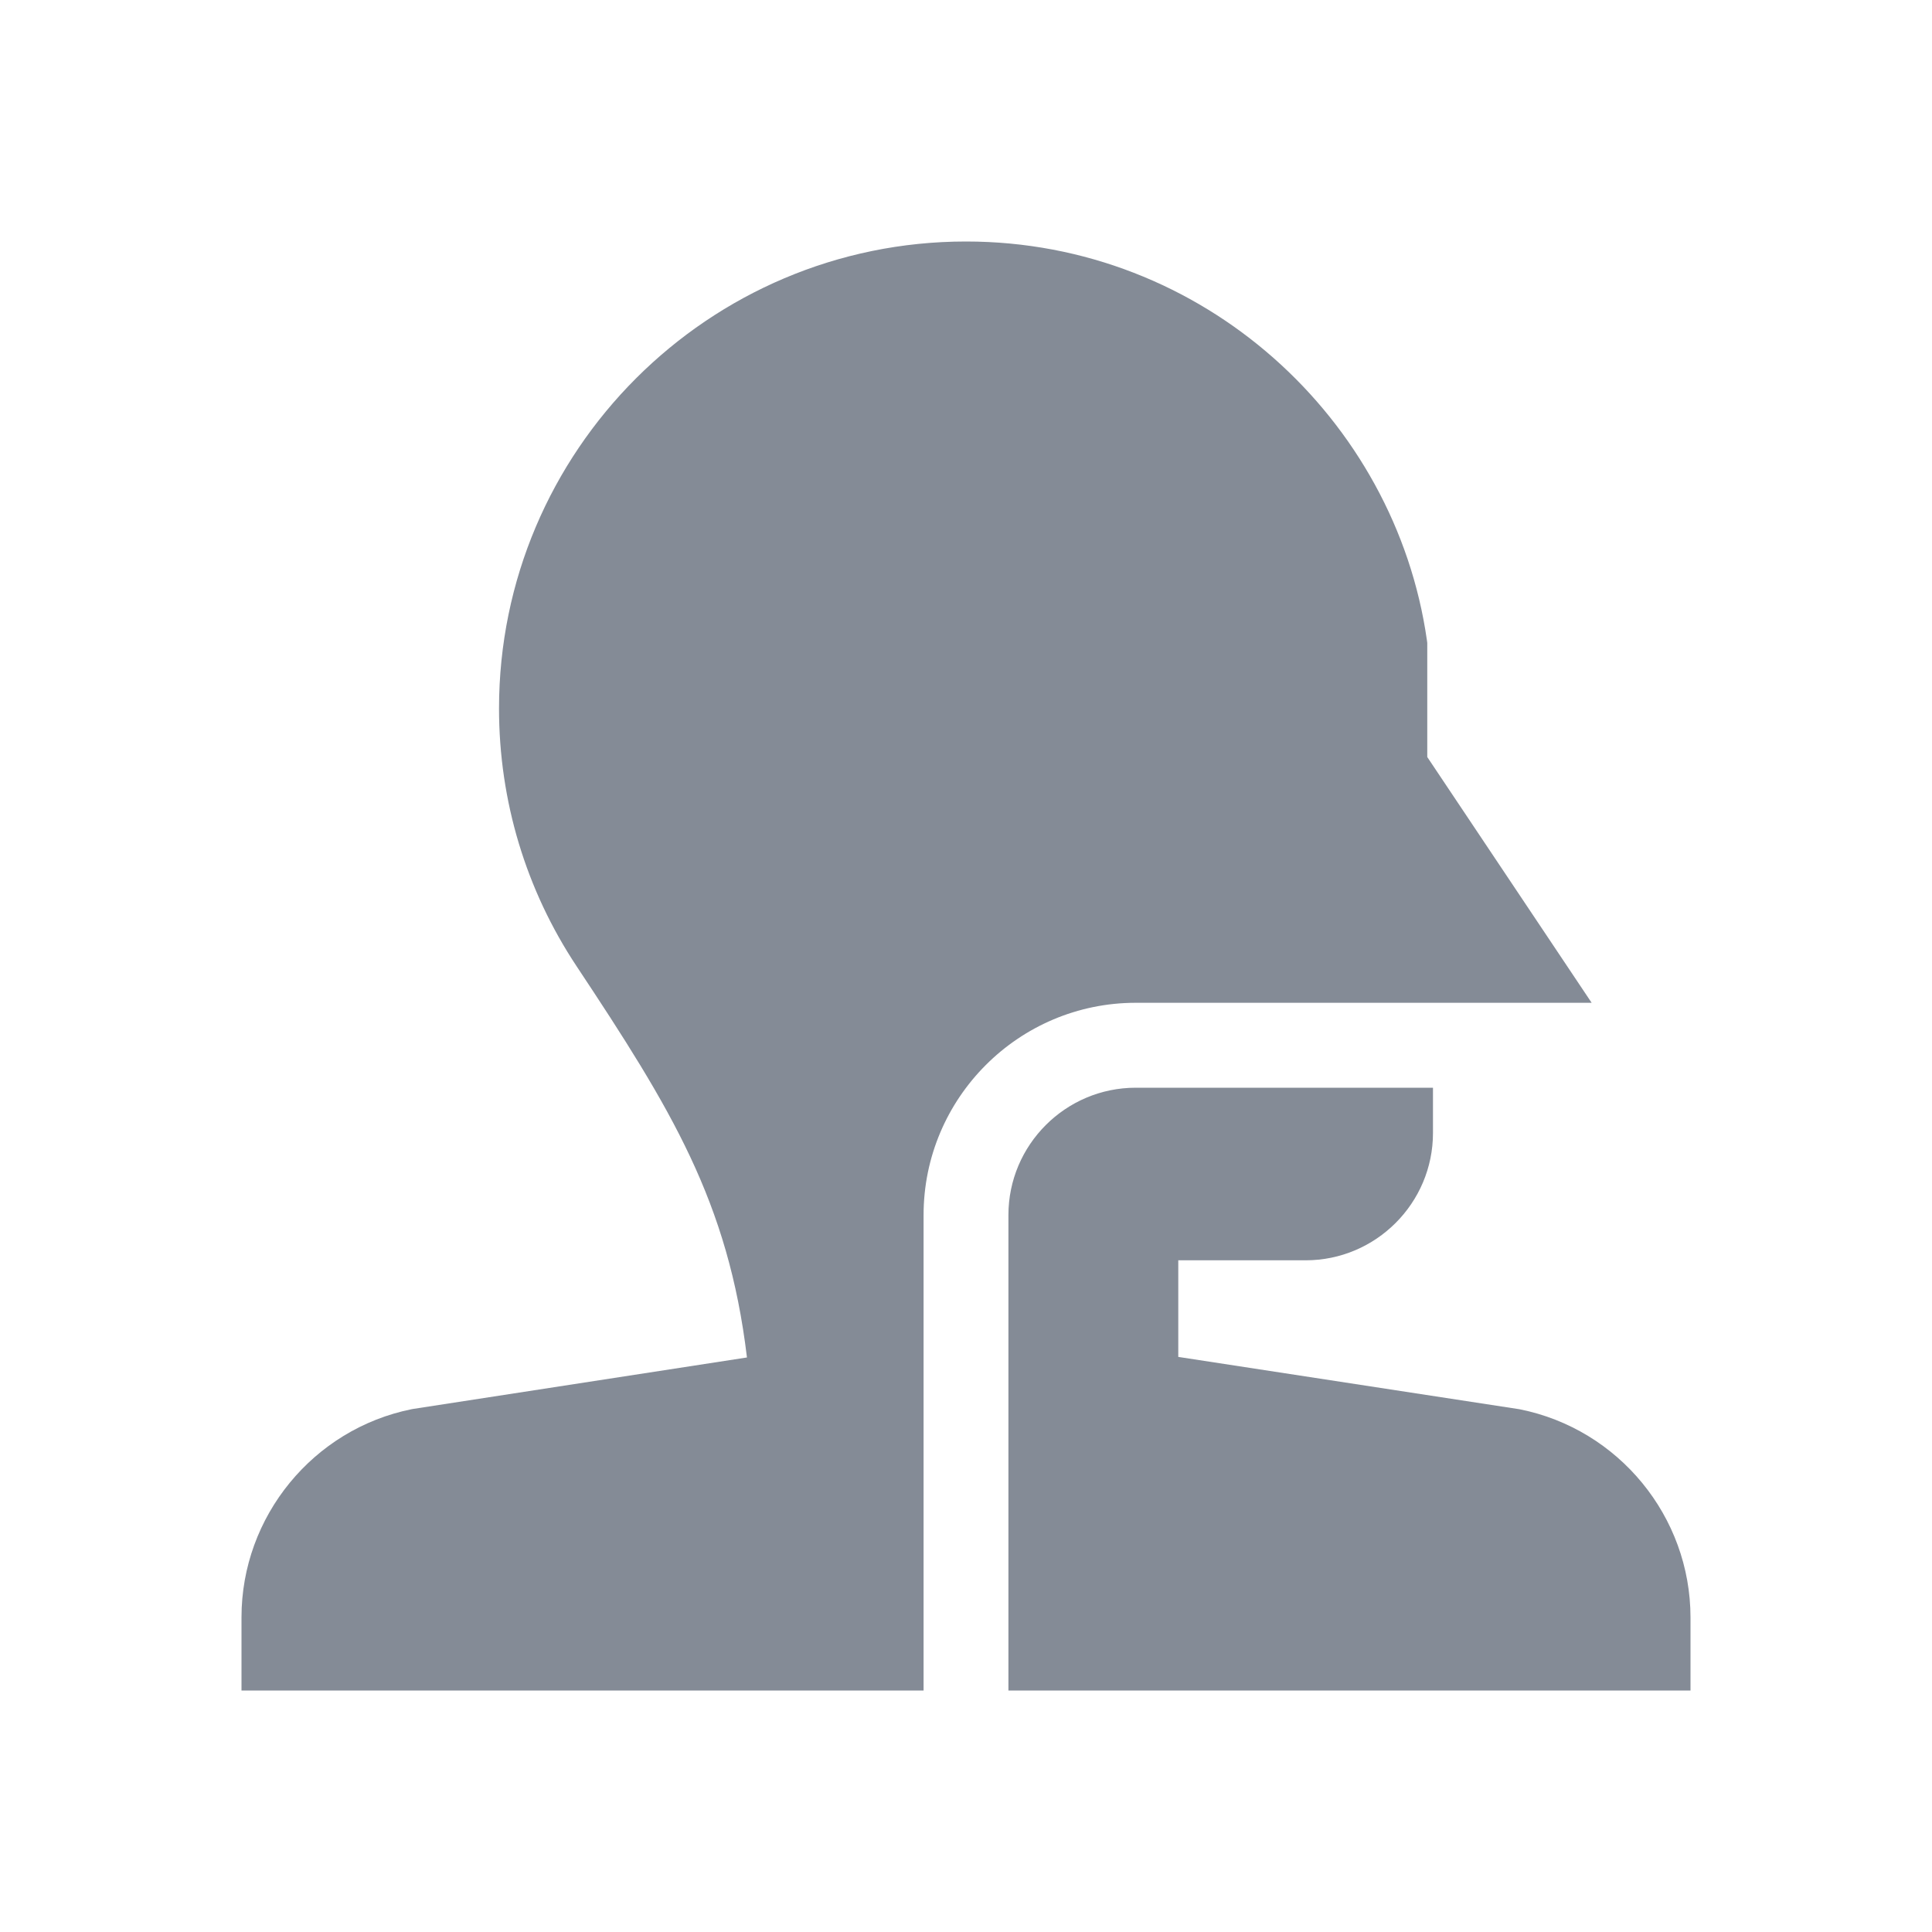 <svg width="24" height="24" viewBox="0 0 24 24" fill="none" xmlns="http://www.w3.org/2000/svg">
<path fill-rule="evenodd" clip-rule="evenodd" d="M17.73 9.404L19.772 12.457H14.109C12.655 12.457 11.473 13.64 11.473 15.094V21H3V20.09C3 18.839 3.89 17.752 5.116 17.505L5.14 17.501L9.279 16.863C9.047 14.926 8.337 13.774 7.164 12.005C6.533 11.055 6.199 9.947 6.199 8.801C6.199 5.602 8.801 3 12 3C14.949 3 17.333 5.211 17.725 7.949L17.73 7.986V9.404ZM18.869 17.505L18.88 17.507C20.108 17.753 21 18.84 21 20.093V21H12.527V15.094C12.527 14.222 13.237 13.512 14.109 13.512H17.801V14.074C17.801 14.946 17.091 15.656 16.219 15.656H14.637V16.856L18.869 17.505Z" fill="#848B96"/>
</svg>
